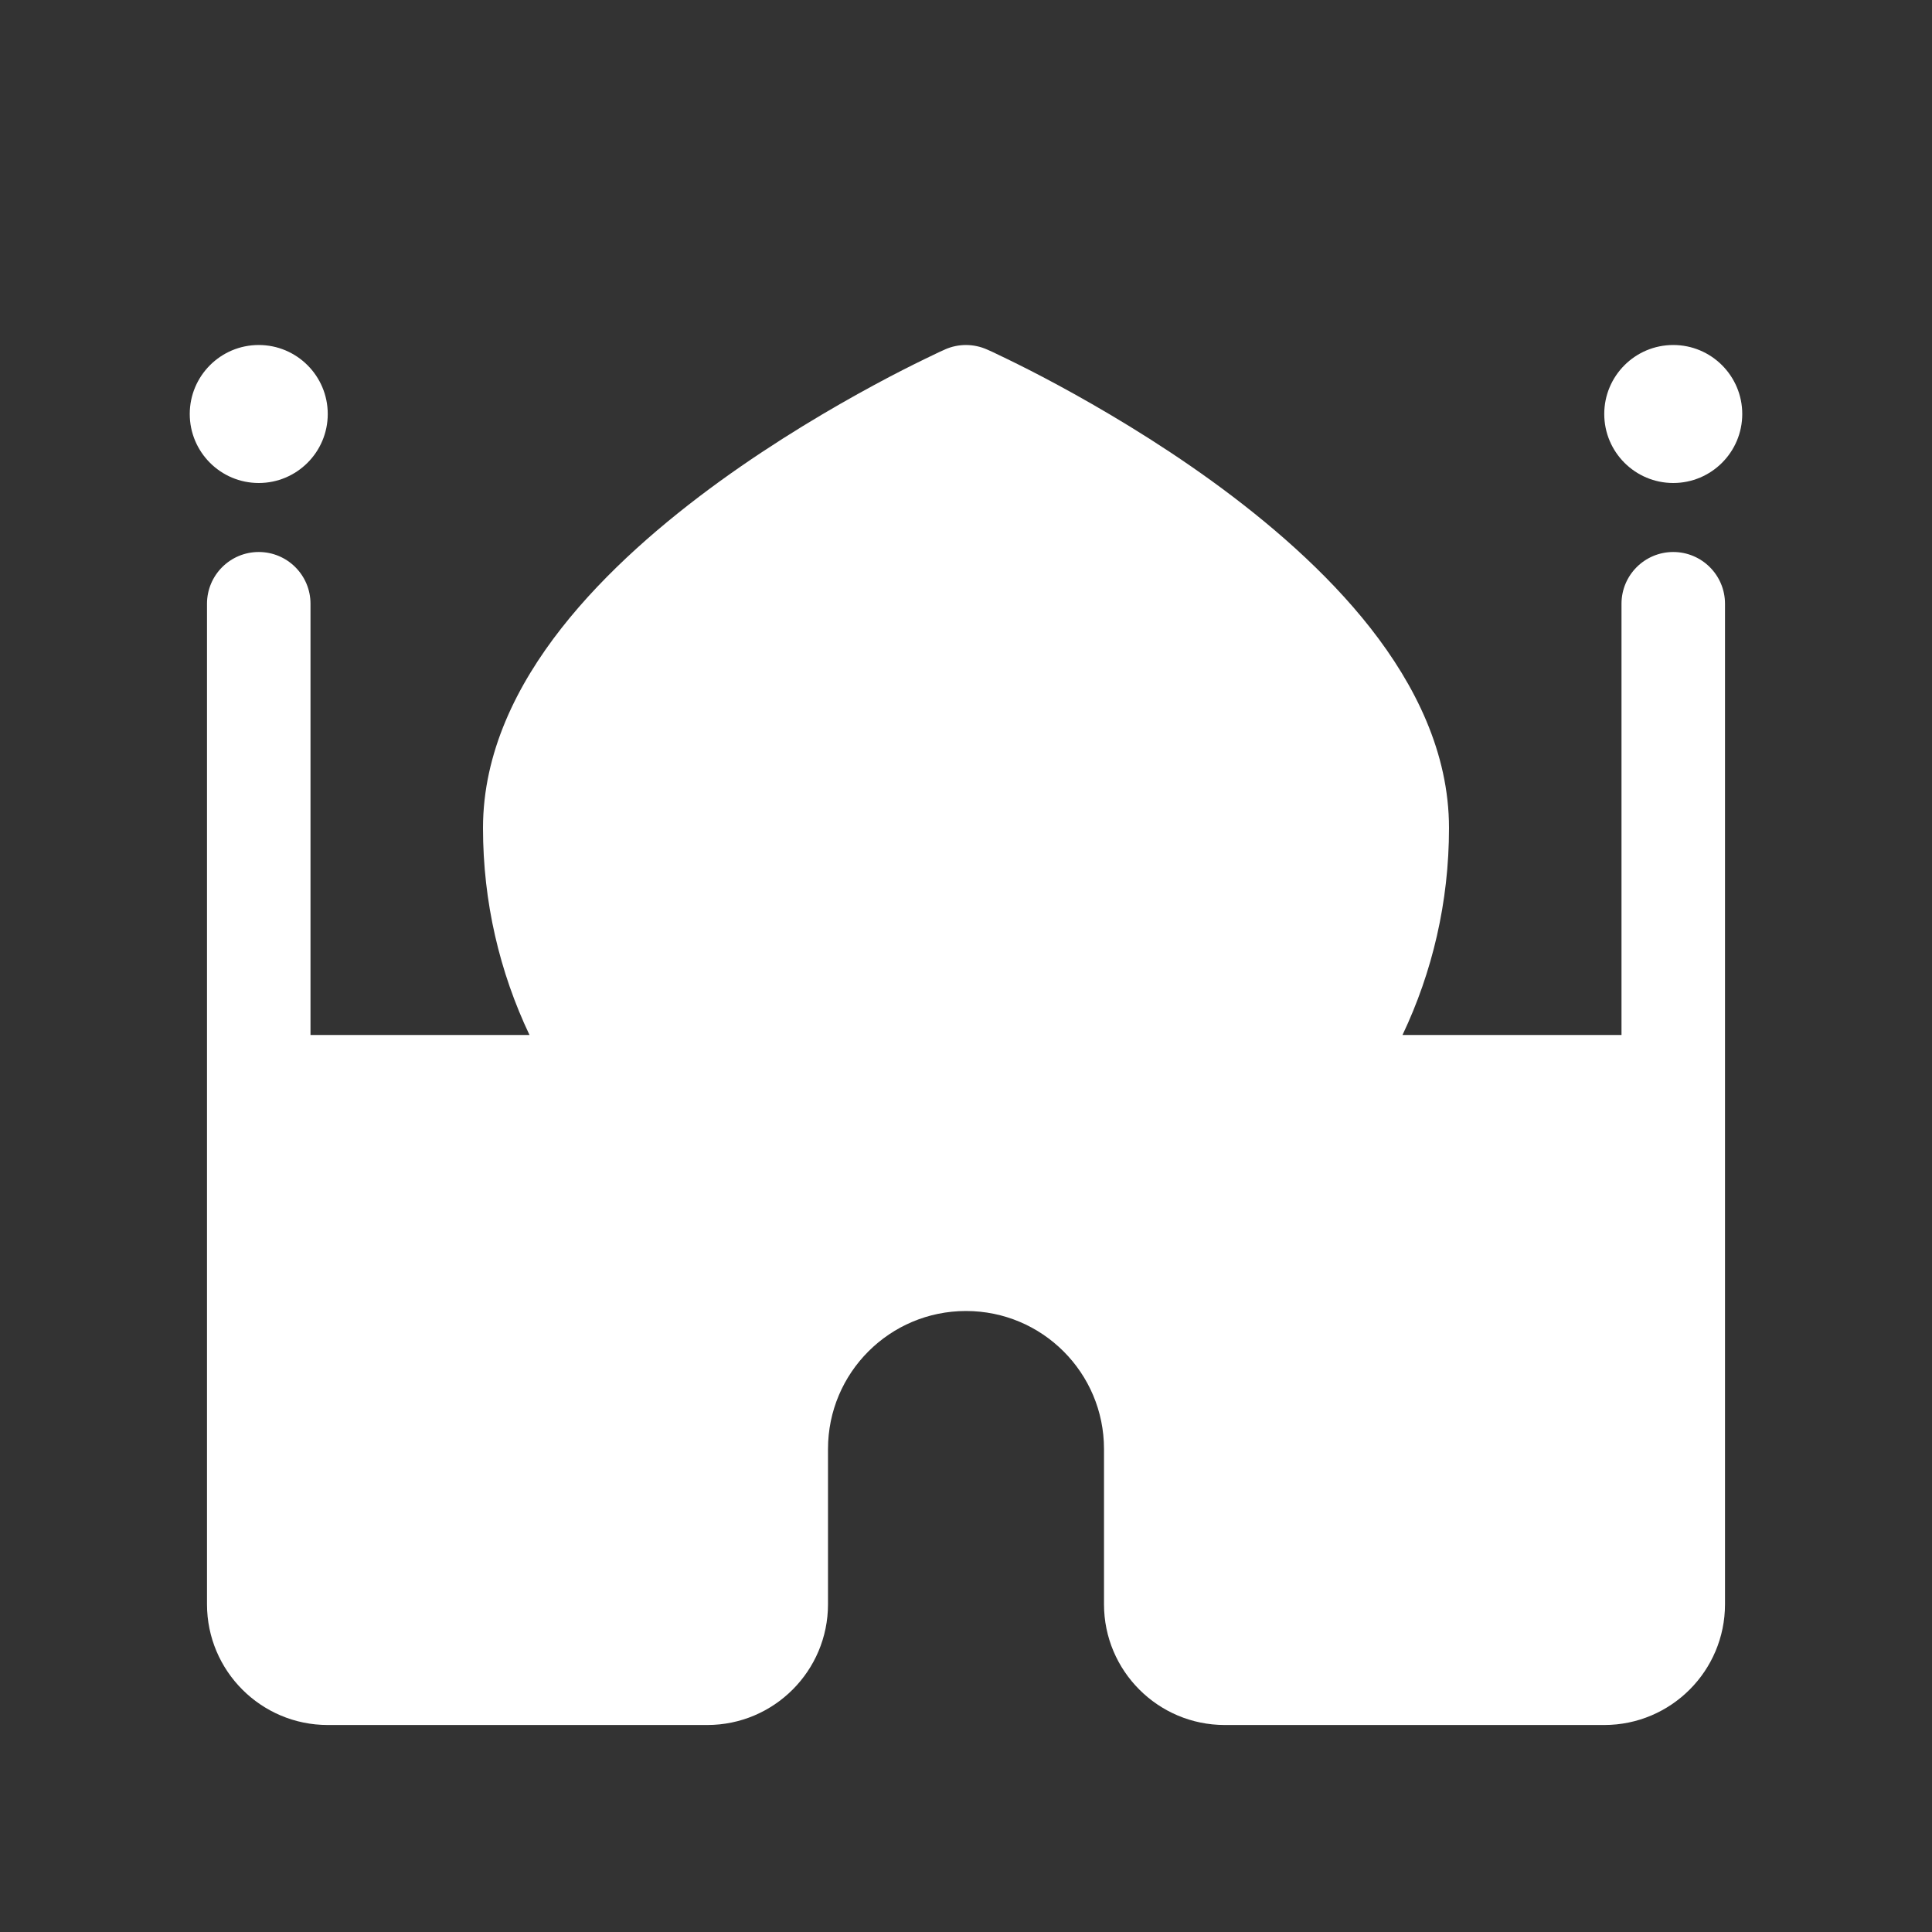 <svg width="28" height="28" viewBox="0 0 28 28" fill="none" xmlns="http://www.w3.org/2000/svg">
<rect x="0" y="0" width="28" height="28" fill="#333333" stroke="none"/>
<path d="M4.75 6C4.75 6.552 4.302 7 3.75 7C3.198 7 2.75 6.552 2.75 6C2.75 5.448 3.198 5 3.75 5C4.302 5 4.75 5.448 4.75 6ZM24.25 7C24.802 7 25.25 6.552 25.25 6C25.25 5.448 24.802 5 24.25 5C23.698 5 23.25 5.448 23.25 6C23.25 6.552 23.698 7 24.25 7ZM3.75 8C4.164 8 4.5 8.336 4.5 8.75V15H7.674C7.242 14.091 7 13.074 7 12C7 10.907 7.493 9.925 8.136 9.105C8.782 8.281 9.624 7.561 10.435 6.973C11.251 6.383 12.062 5.908 12.667 5.581C12.97 5.417 13.224 5.29 13.403 5.203C13.492 5.159 13.563 5.126 13.613 5.102L13.671 5.076L13.687 5.069L13.691 5.067L13.694 5.065C13.889 4.978 14.112 4.979 14.307 5.066L14.309 5.067L14.313 5.069L14.329 5.076L14.387 5.102C14.437 5.126 14.508 5.159 14.597 5.203C14.776 5.29 15.03 5.417 15.333 5.581C15.938 5.908 16.749 6.383 17.565 6.973C18.376 7.561 19.218 8.281 19.864 9.105C20.506 9.925 21 10.907 21 12C21 13.074 20.758 14.091 20.326 15H23.5V8.75C23.5 8.336 23.836 8 24.25 8C24.664 8 25 8.336 25 8.75V23.25C25 24.216 24.216 25 23.25 25H17.75C16.784 25 16 24.216 16 23.25V21C16 19.895 15.105 19 14 19C12.895 19 12 19.895 12 21V23.25C12 24.216 11.216 25 10.25 25H4.75C3.784 25 3 24.216 3 23.25V8.75C3 8.336 3.336 8 3.75 8Z" fill="#ffffff"/>
</svg>
